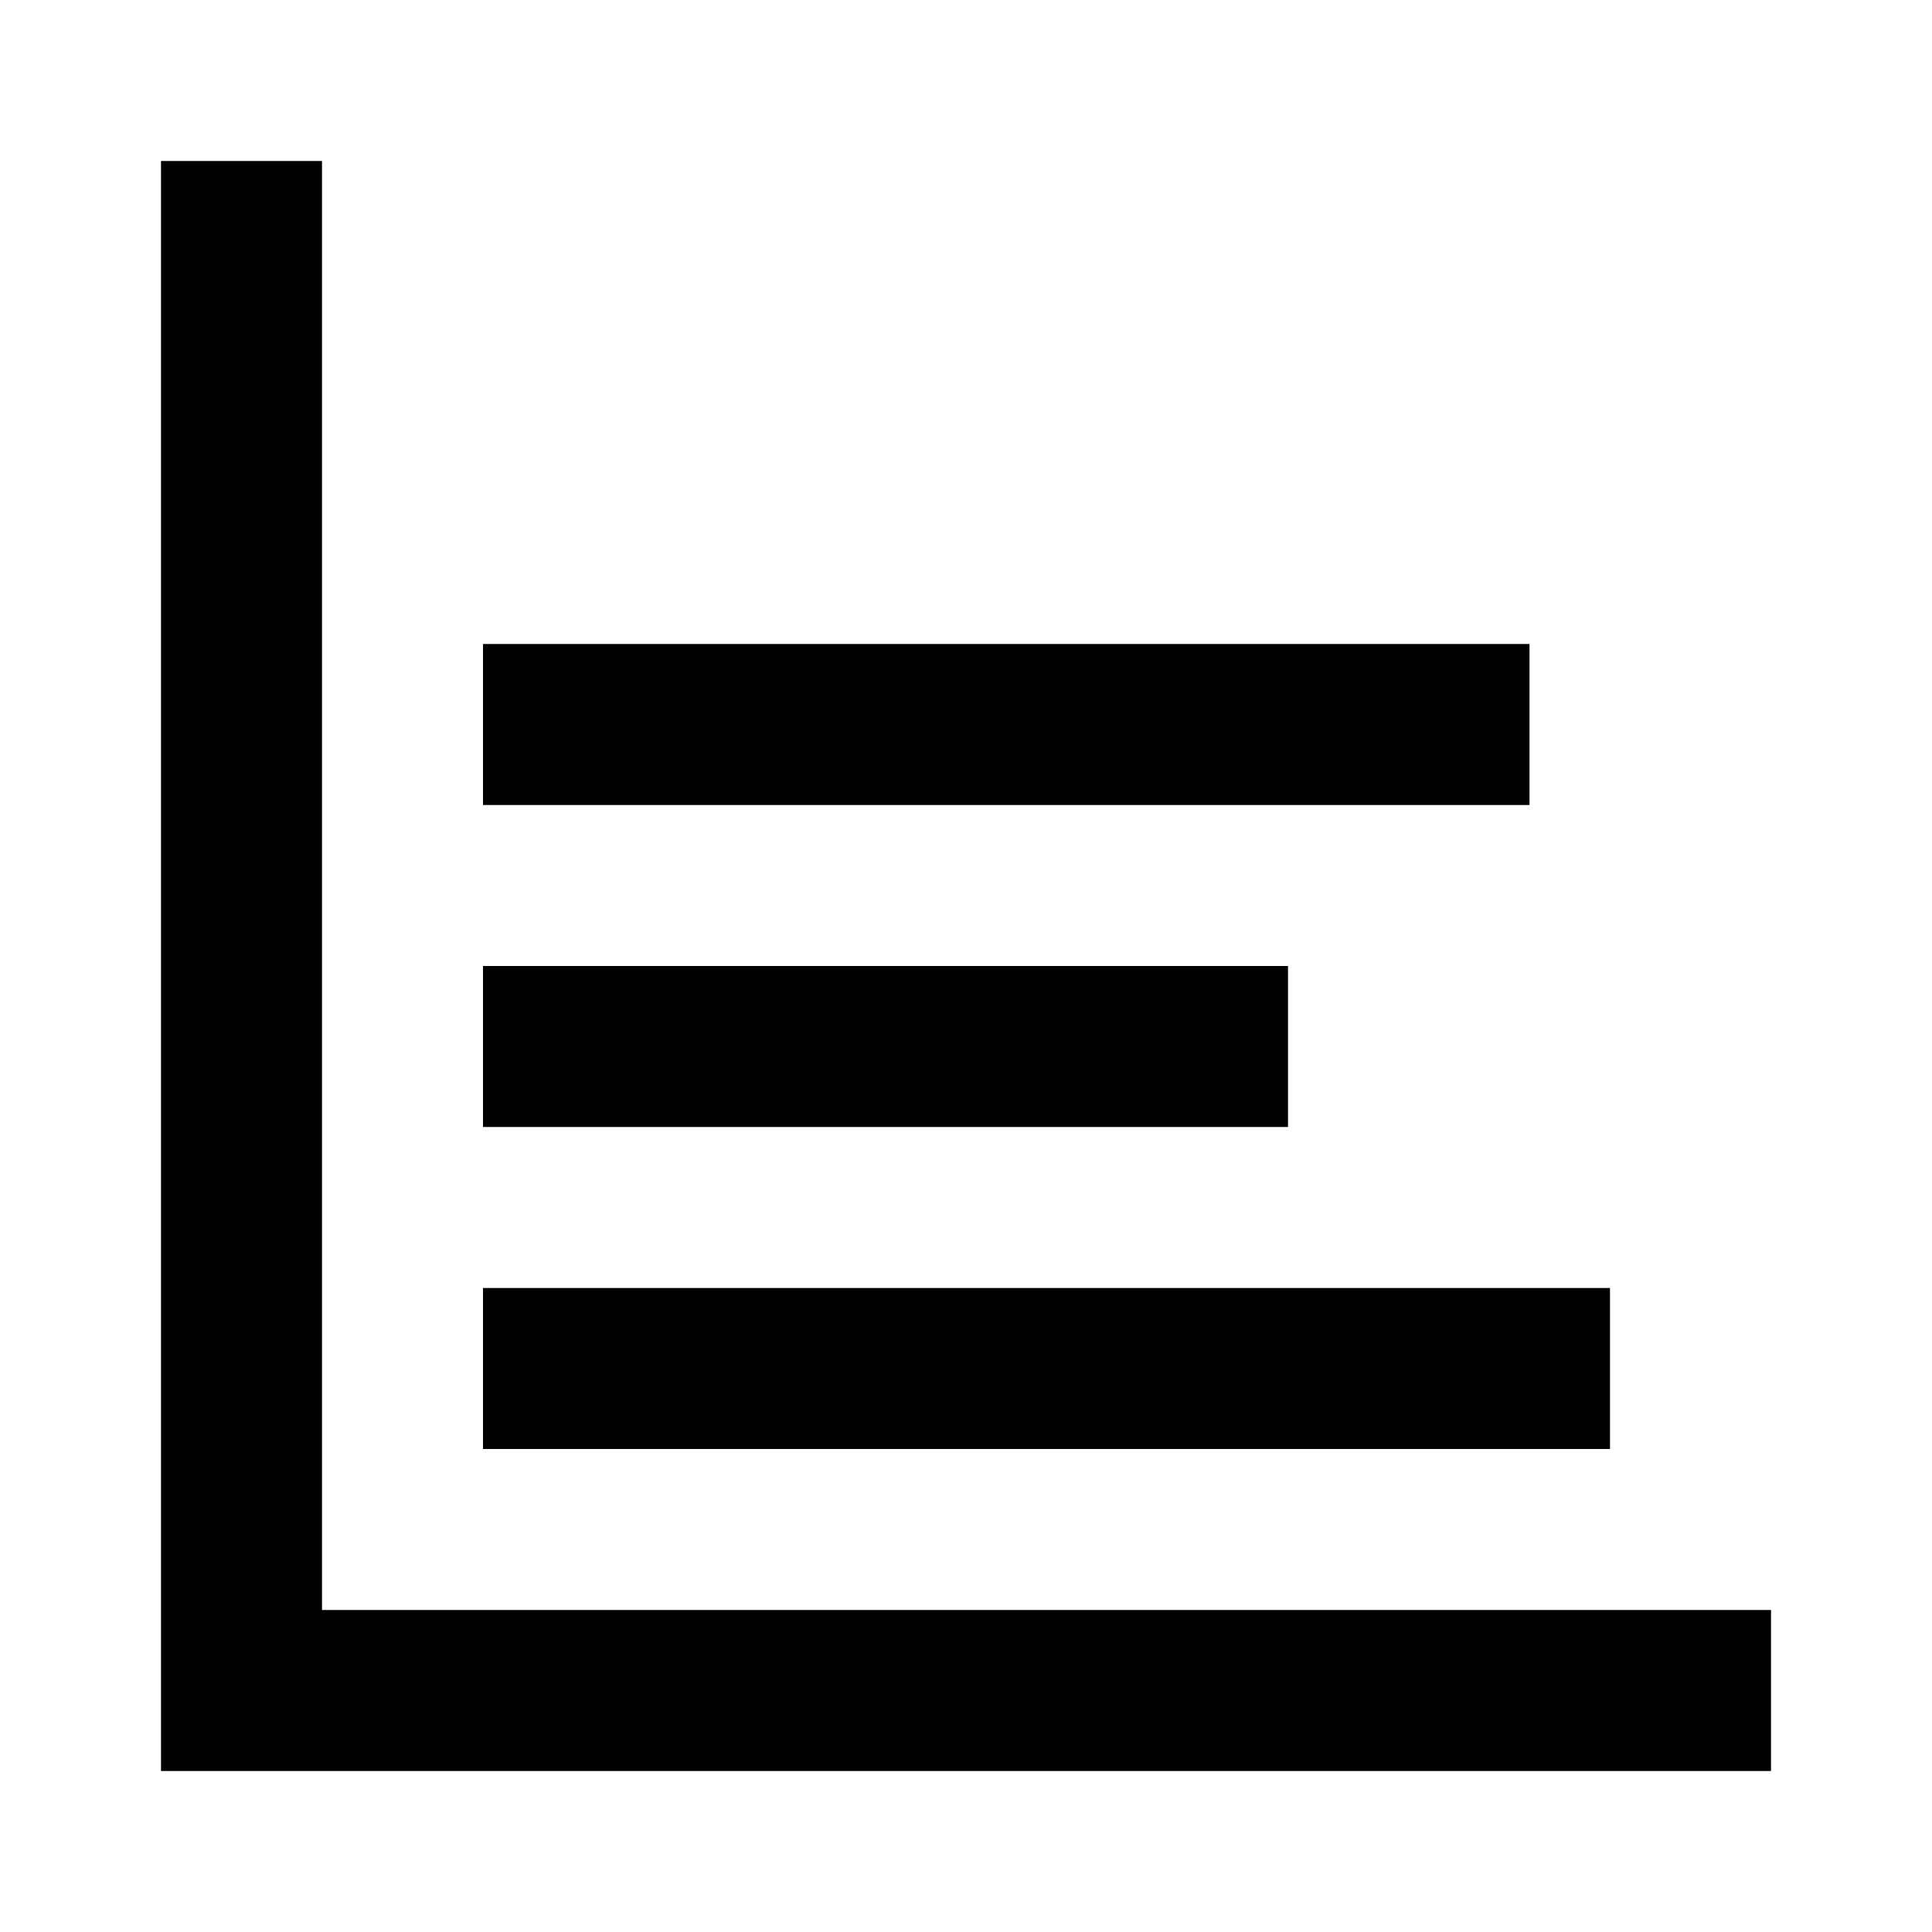 <svg width="24" height="24" viewBox="0 0 24 24" fill="none" xmlns="http://www.w3.org/2000/svg">
<path d="M22 20H4V2H2V22H22V20Z" fill="currentcolor"/>
<path d="M20 16H6V18H20V16Z" fill="currentcolor"/>
<path d="M19 8H6V10H19V8Z" fill="currentcolor"/>
<path d="M16 12H6V14H16V12Z" fill="currentcolor"/>
</svg>
